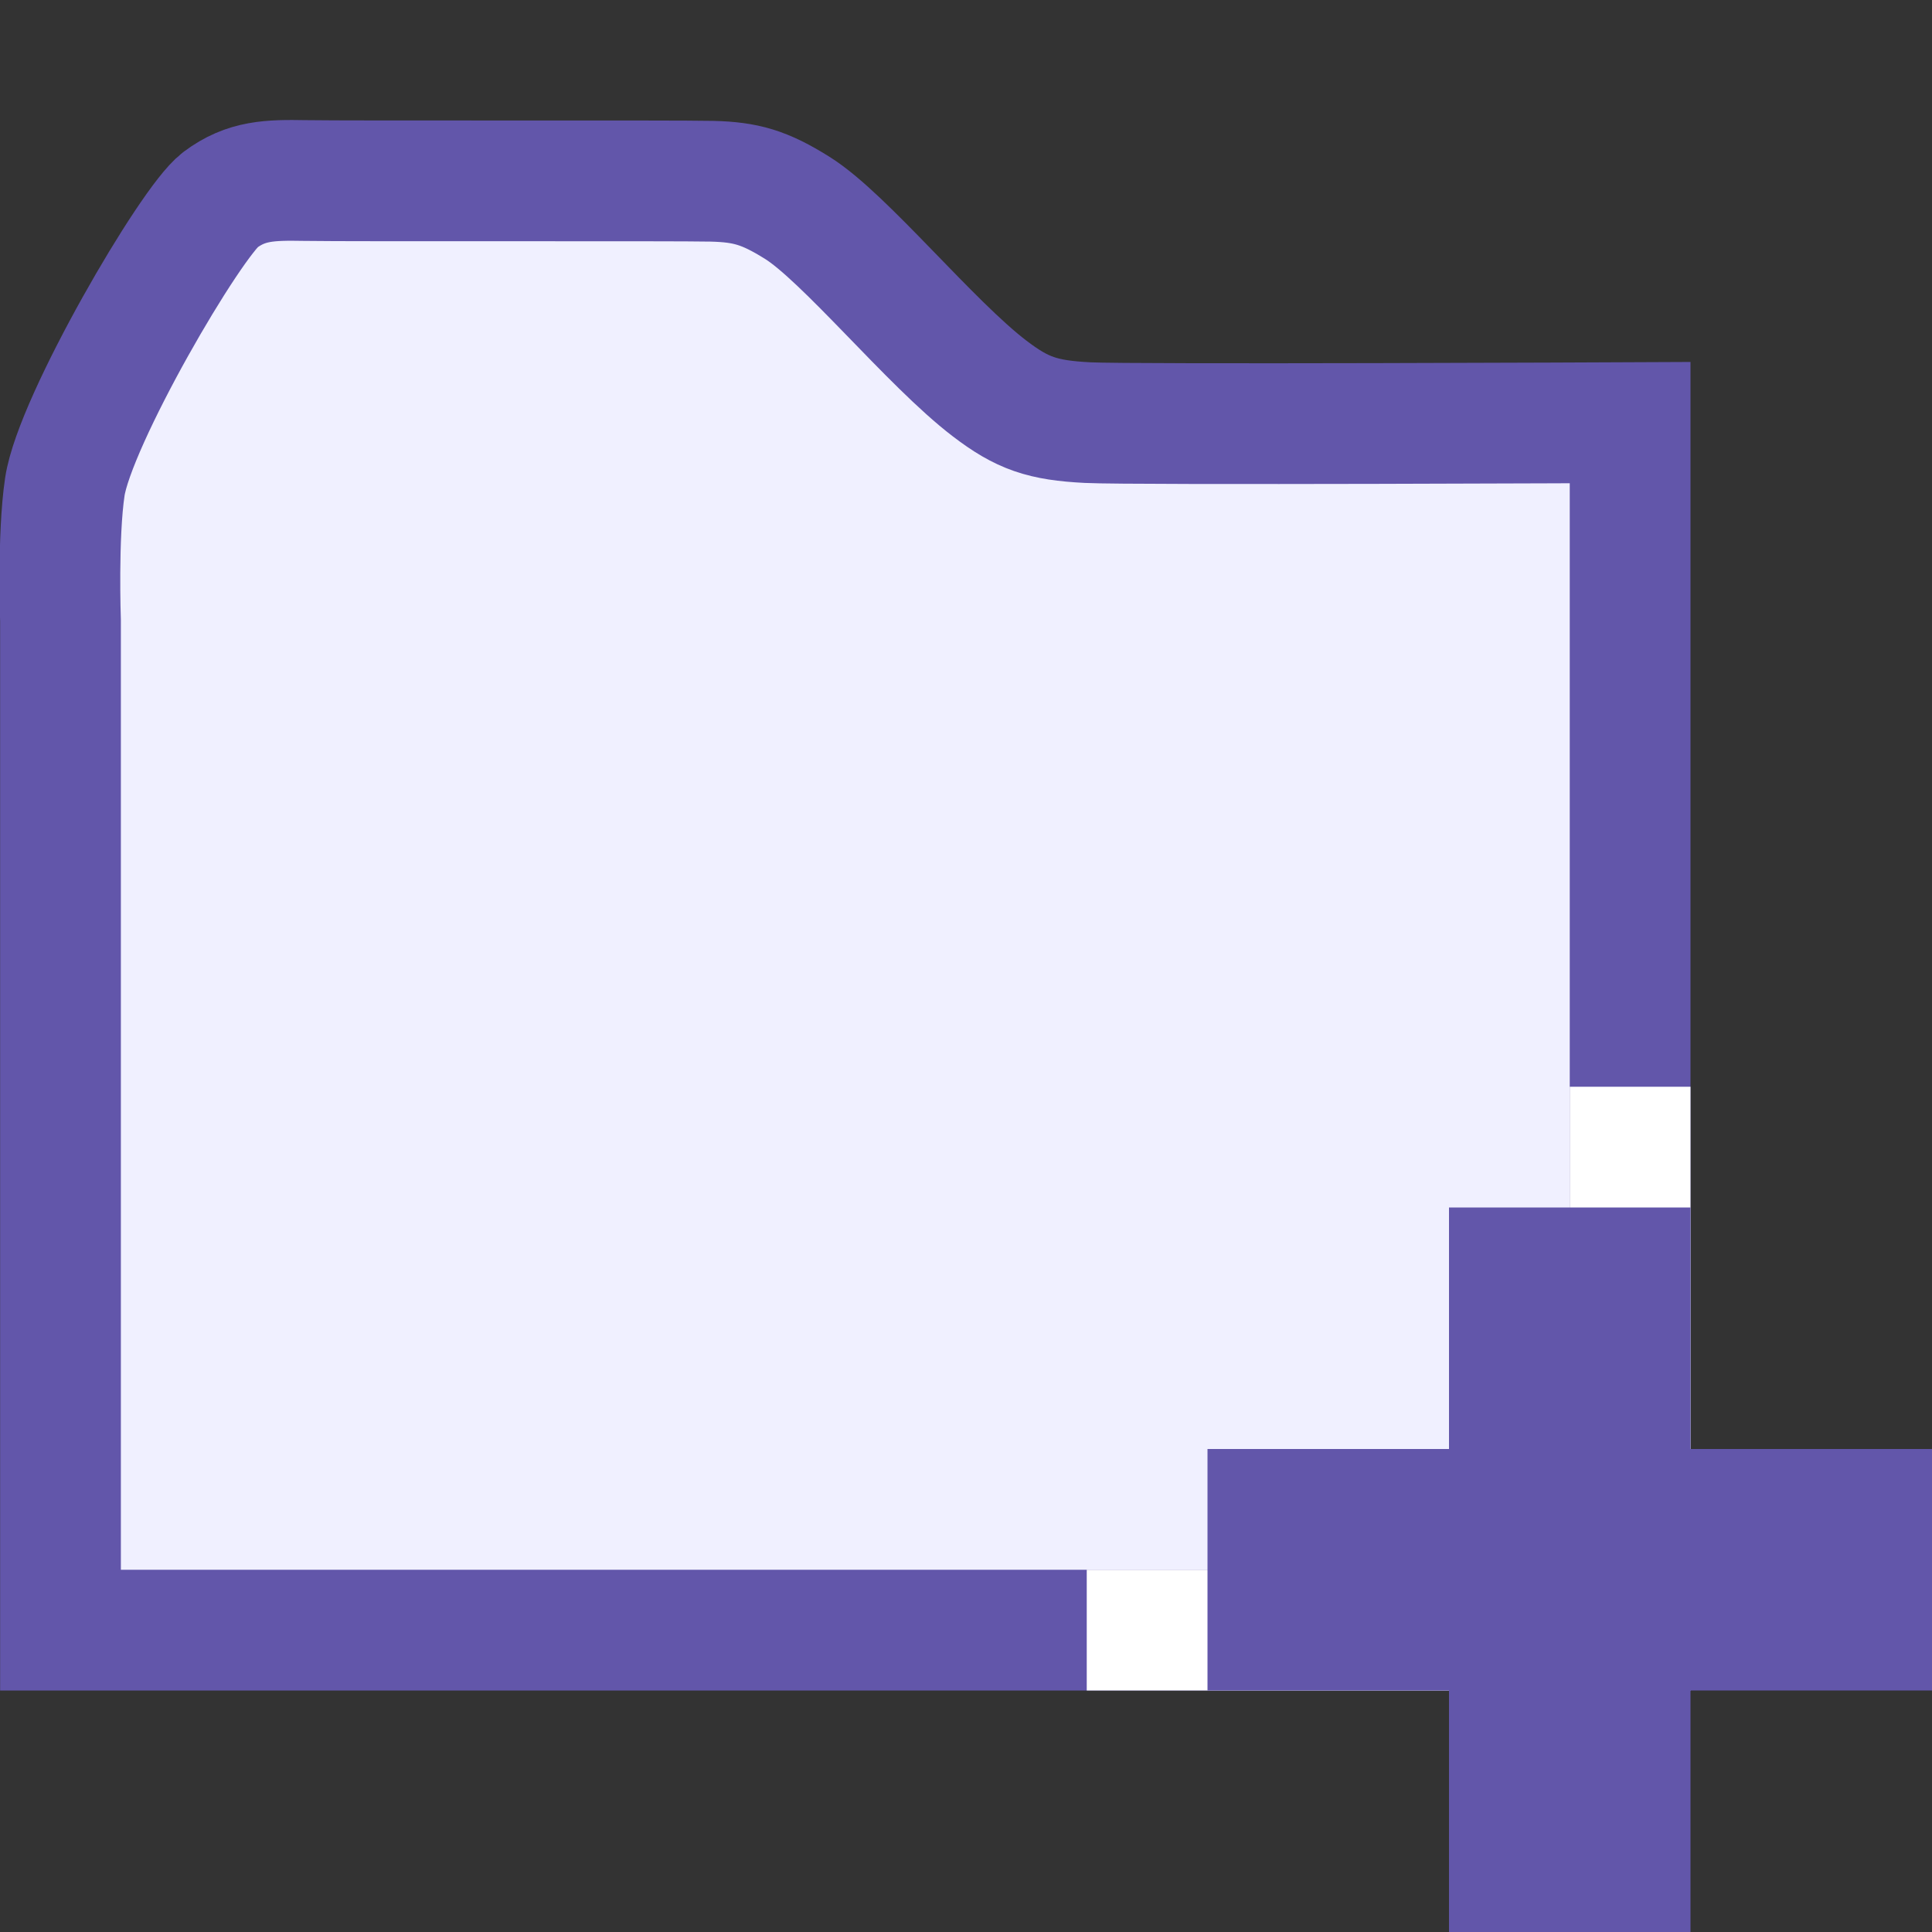<?xml version="1.0" encoding="UTF-8"?>
<svg width="16" height="16" version="1.1" xmlns="http://www.w3.org/2000/svg">
 <rect width="100%" height="100%" fill="#333333" stroke="none"/>
 <g transform="translate(-10 -182.36)">
  <path d="m17 195.86h6.5v-10s-4.117 0.019-4.492-1e-5c-0.374-0.019-0.542-0.076-0.813-0.283-0.489-0.373-1.201-1.252-1.593-1.496-0.27-0.169-0.425-0.213-0.705-0.22-0.305-7e-3 -2.969 5.3e-4 -3.374-6e-3 -0.288-5e-3 -0.484-1e-3 -0.699 0.16-0.244 0.182-1.205 1.83-1.287 2.376-0.061 0.407-0.036 1.11-0.036 1.11v8.359z" fill="#f0f0ff" stroke="#6256aa" stroke-width="1px"/>
  <g fill="none">
   <path d="m19 195.86h4.5v-4.5" stroke="#fff" stroke-width="1px"/>
   <path d="m23 192.36v6" stroke="#6256aa" stroke-width="2"/>
   <path d="m20 195.36h6" stroke="#6256aa" stroke-width="2"/>
  </g>
 </g>
</svg>
